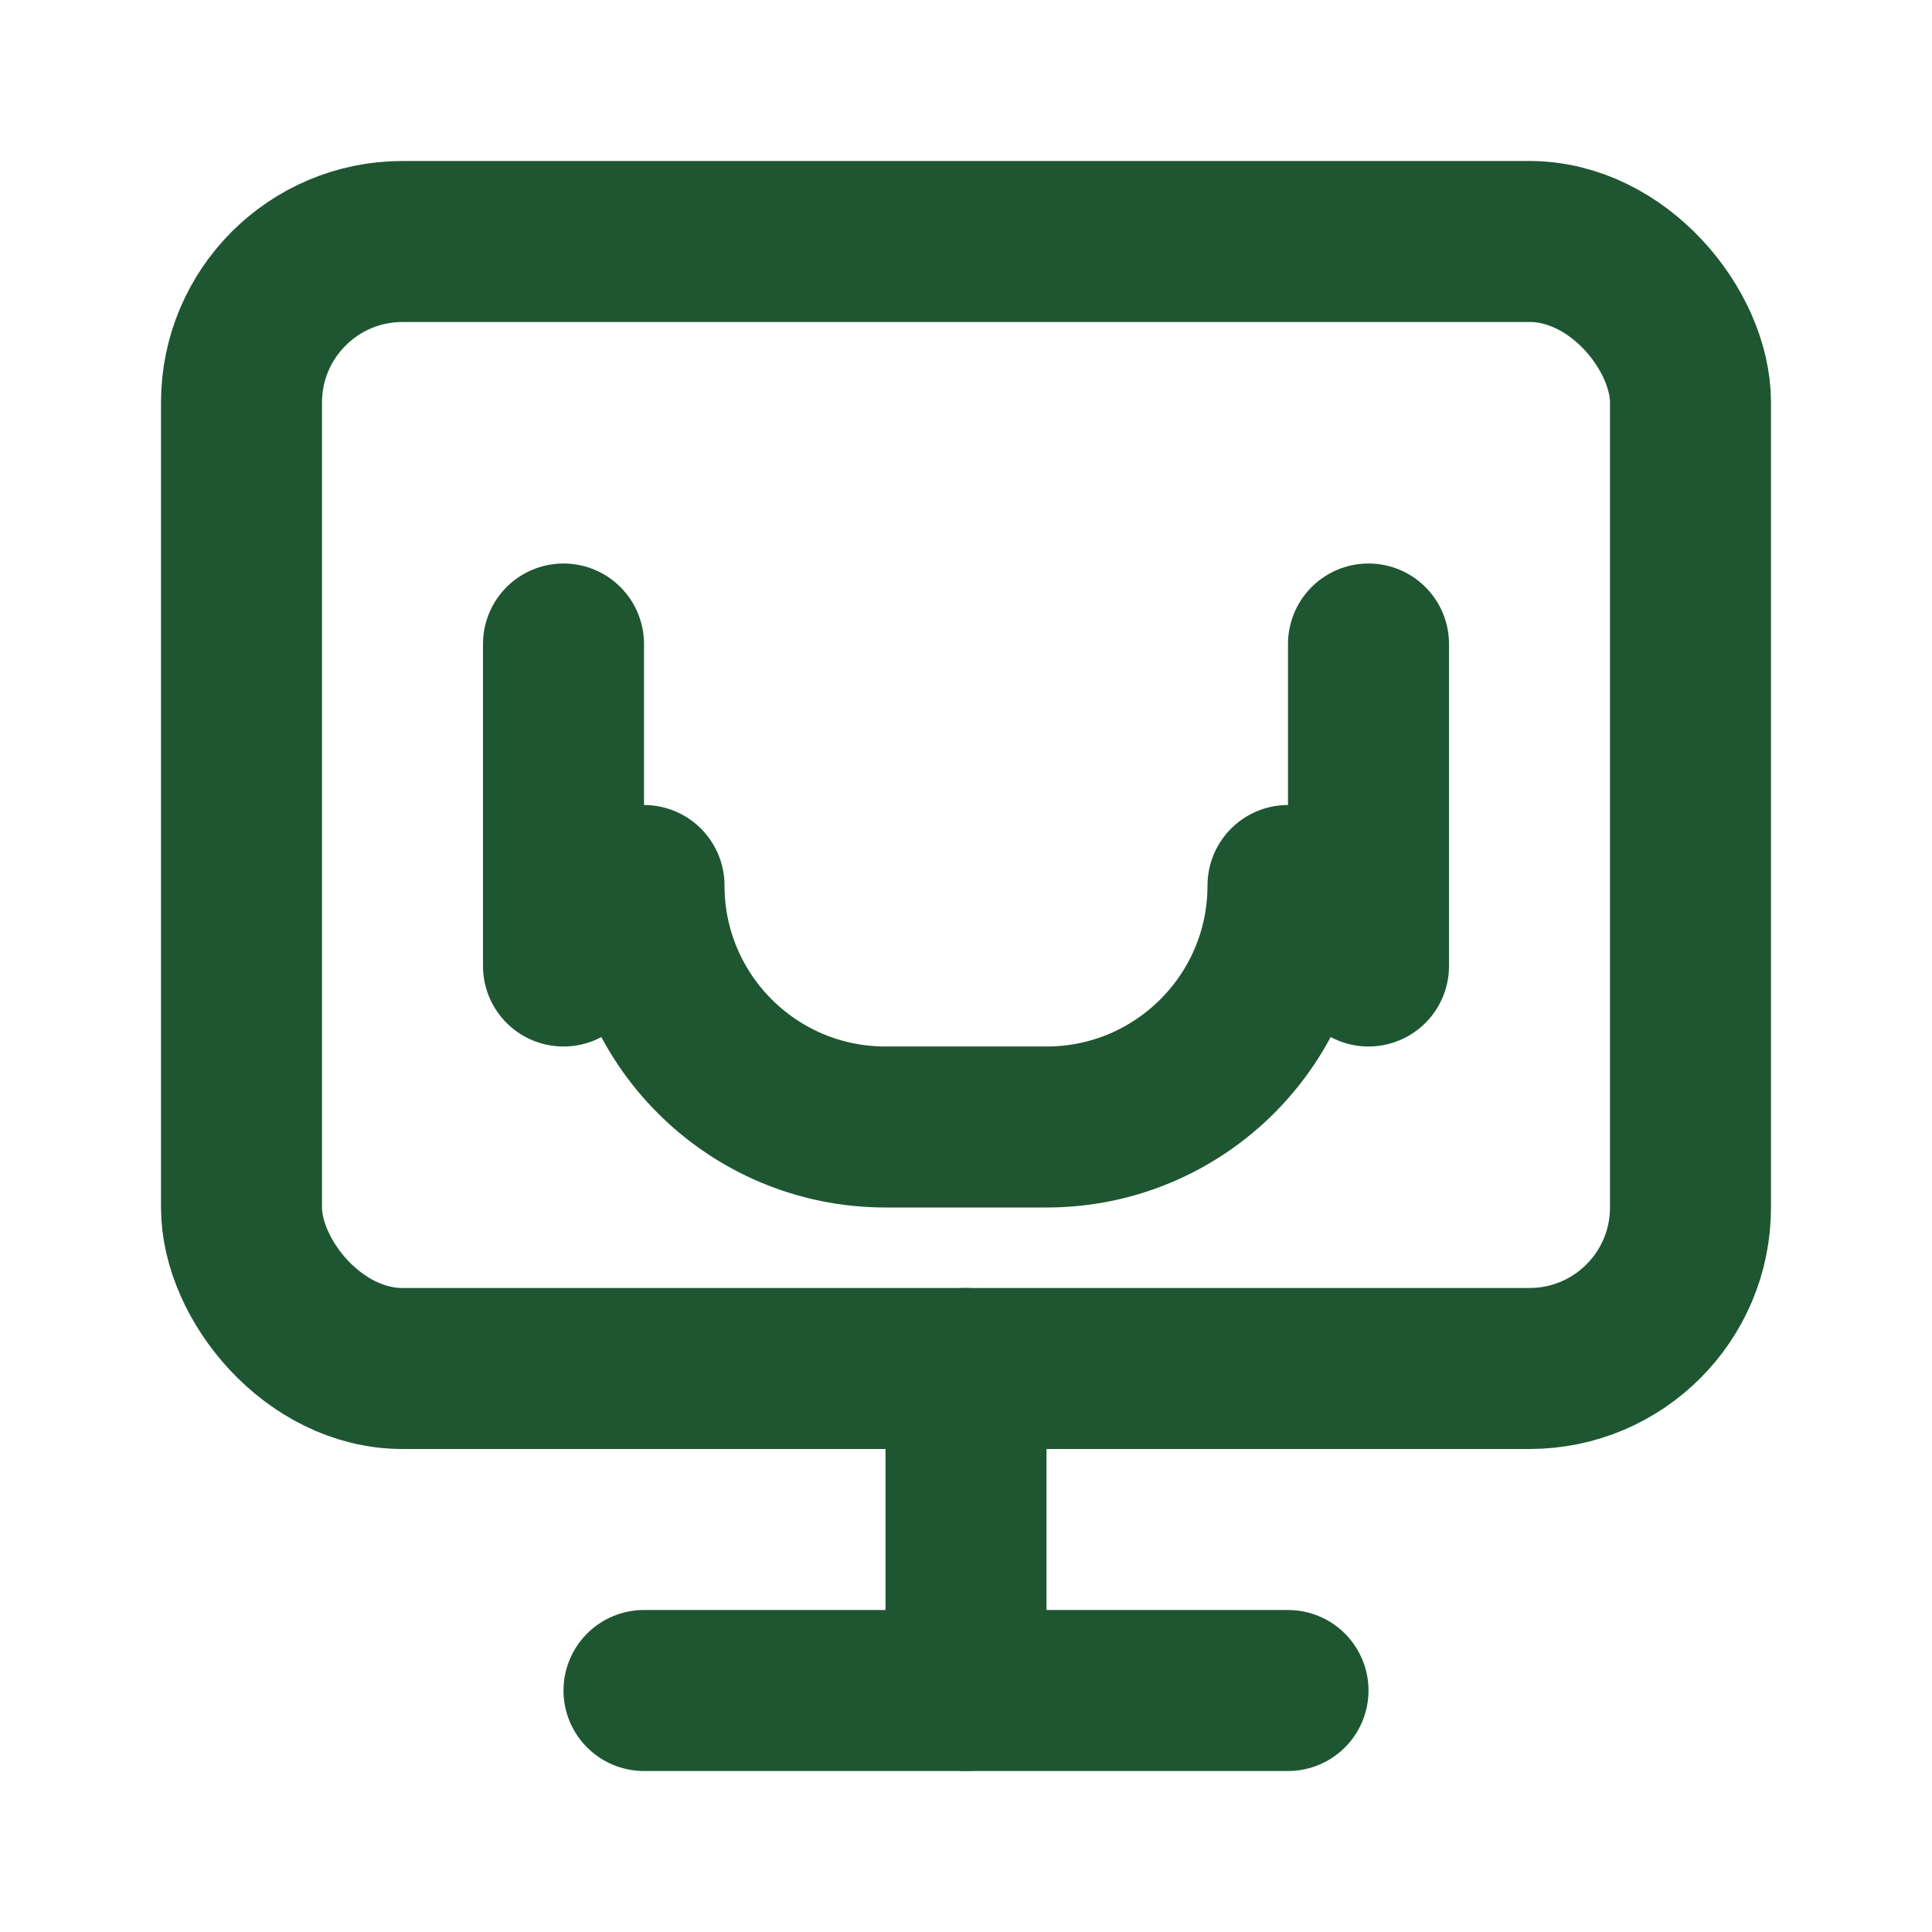 <?xml version="1.0" encoding="UTF-8"?>
<svg width="24px" height="24px" viewBox="0 0 24 24" version="1.1" xmlns="http://www.w3.org/2000/svg">
    <g stroke="none" stroke-width="1" fill="none" fill-rule="evenodd">
        <rect stroke="#1E5631" stroke-width="2" x="3" y="3" width="18" height="14" rx="2"></rect>
        <path d="M12,17 L12,21" stroke="#1E5631" stroke-width="2" stroke-linecap="round" stroke-linejoin="round"></path>
        <path d="M8,21 L16,21" stroke="#1E5631" stroke-width="2" stroke-linecap="round" stroke-linejoin="round"></path>
        <path d="M7,8 L7,12" stroke="#1E5631" stroke-width="2" stroke-linecap="round" stroke-linejoin="round"></path>
        <path d="M17,8 L17,12" stroke="#1E5631" stroke-width="2" stroke-linecap="round" stroke-linejoin="round"></path>
        <path d="M8,11 C8,12.657 9.343,14 11,14 L13,14 C14.657,14 16,12.657 16,11" stroke="#1E5631" stroke-width="2" stroke-linecap="round" stroke-linejoin="round"></path>
    </g>
</svg>